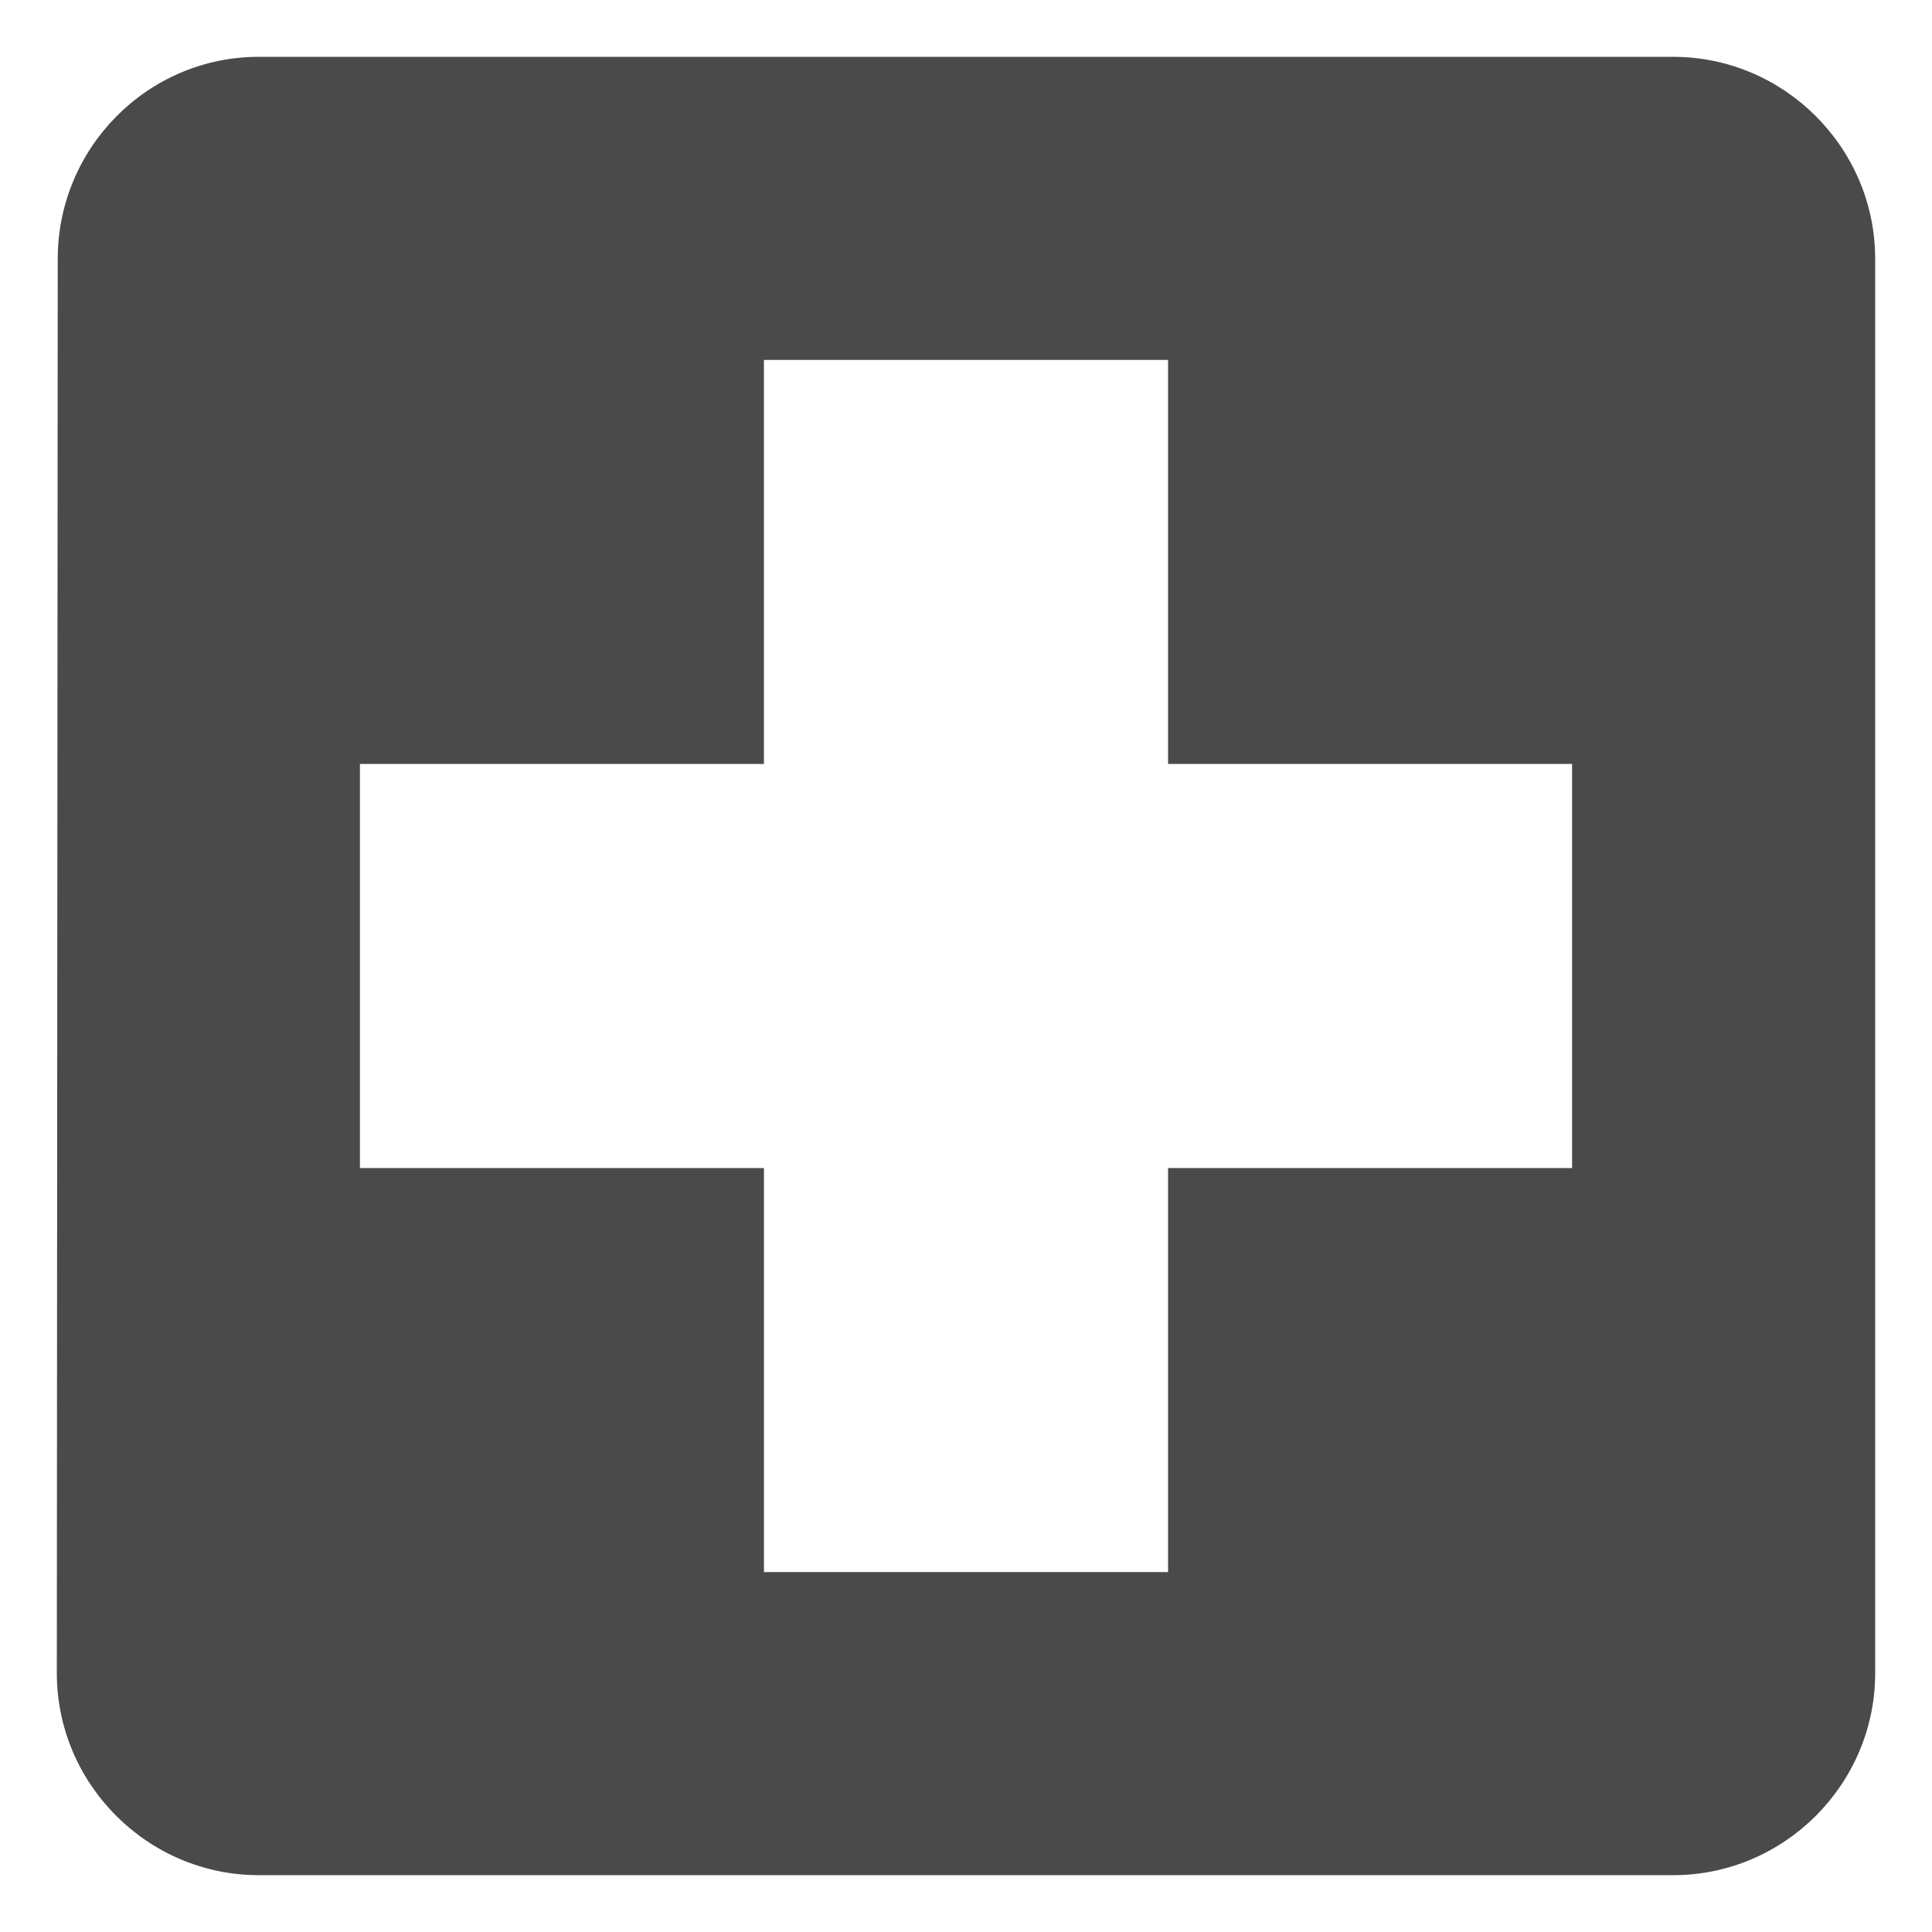 <svg xmlns="http://www.w3.org/2000/svg" width="17" height="17" viewBox="0 0 17 17"><g><g><path fill="#4a4a4a" d="M13.833 10.278h-3.555v3.555H6.722v-3.555H3.167V6.722h3.555V3.167h3.556v3.555h3.555zM14.723.5H2.277C1.3.5.508 1.3.508 2.278L.5 14.722c0 .978.8 1.778 1.778 1.778h12.444c.978 0 1.778-.8 1.778-1.778V2.278C16.5 1.3 15.7.5 14.722.5z"/></g></g></svg>